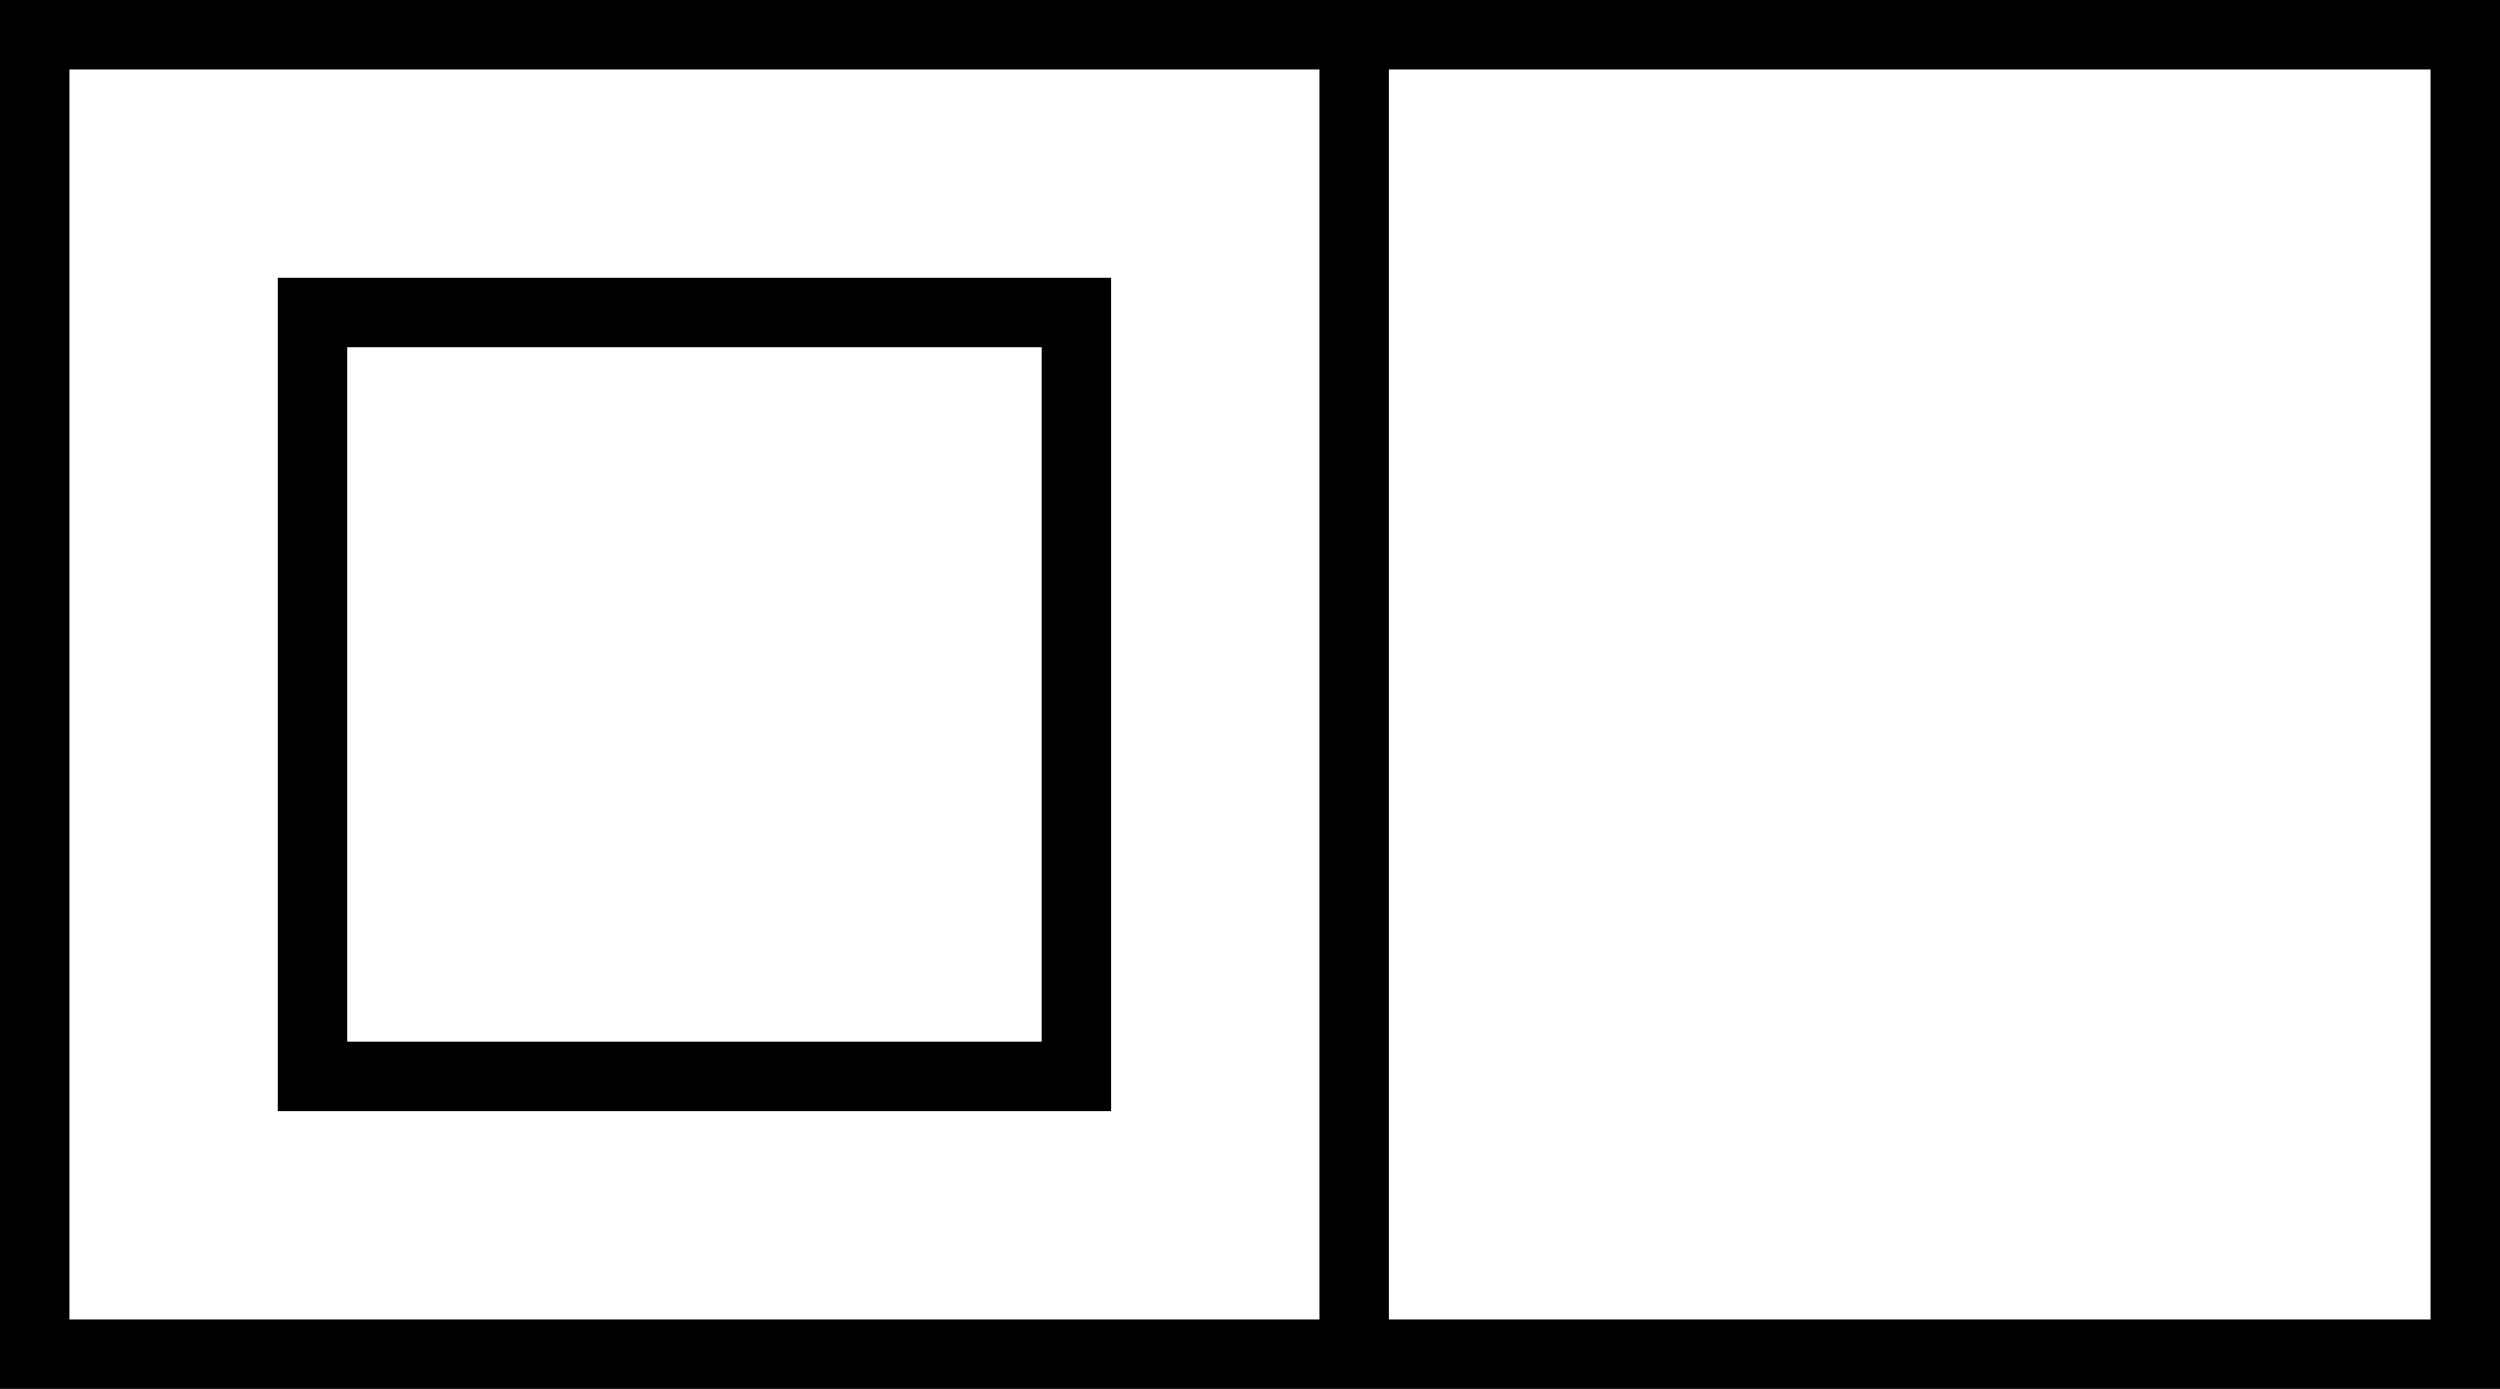 <svg xmlns="http://www.w3.org/2000/svg" viewBox="0 0 576 320">
  <path d="M 16 16 L 304 16 L 16 16 L 304 16 L 304 304 L 304 304 L 16 304 L 16 304 L 16 16 L 16 16 Z M 304 320 L 320 320 L 304 320 L 576 320 L 576 304 L 576 304 L 576 16 L 576 16 L 576 0 L 576 0 L 560 0 L 0 0 L 0 16 L 0 16 L 0 304 L 0 304 L 0 320 L 0 320 L 16 320 L 304 320 Z M 320 304 L 320 16 L 320 304 L 320 16 L 560 16 L 560 16 L 560 304 L 560 304 L 320 304 L 320 304 Z M 80 80 L 240 80 L 80 80 L 240 80 L 240 240 L 240 240 L 80 240 L 80 240 L 80 80 L 80 80 Z M 64 64 L 64 80 L 64 64 L 64 80 L 64 240 L 64 240 L 64 256 L 64 256 L 80 256 L 256 256 L 256 240 L 256 240 L 256 80 L 256 80 L 256 64 L 256 64 L 240 64 L 64 64 Z" />
</svg>